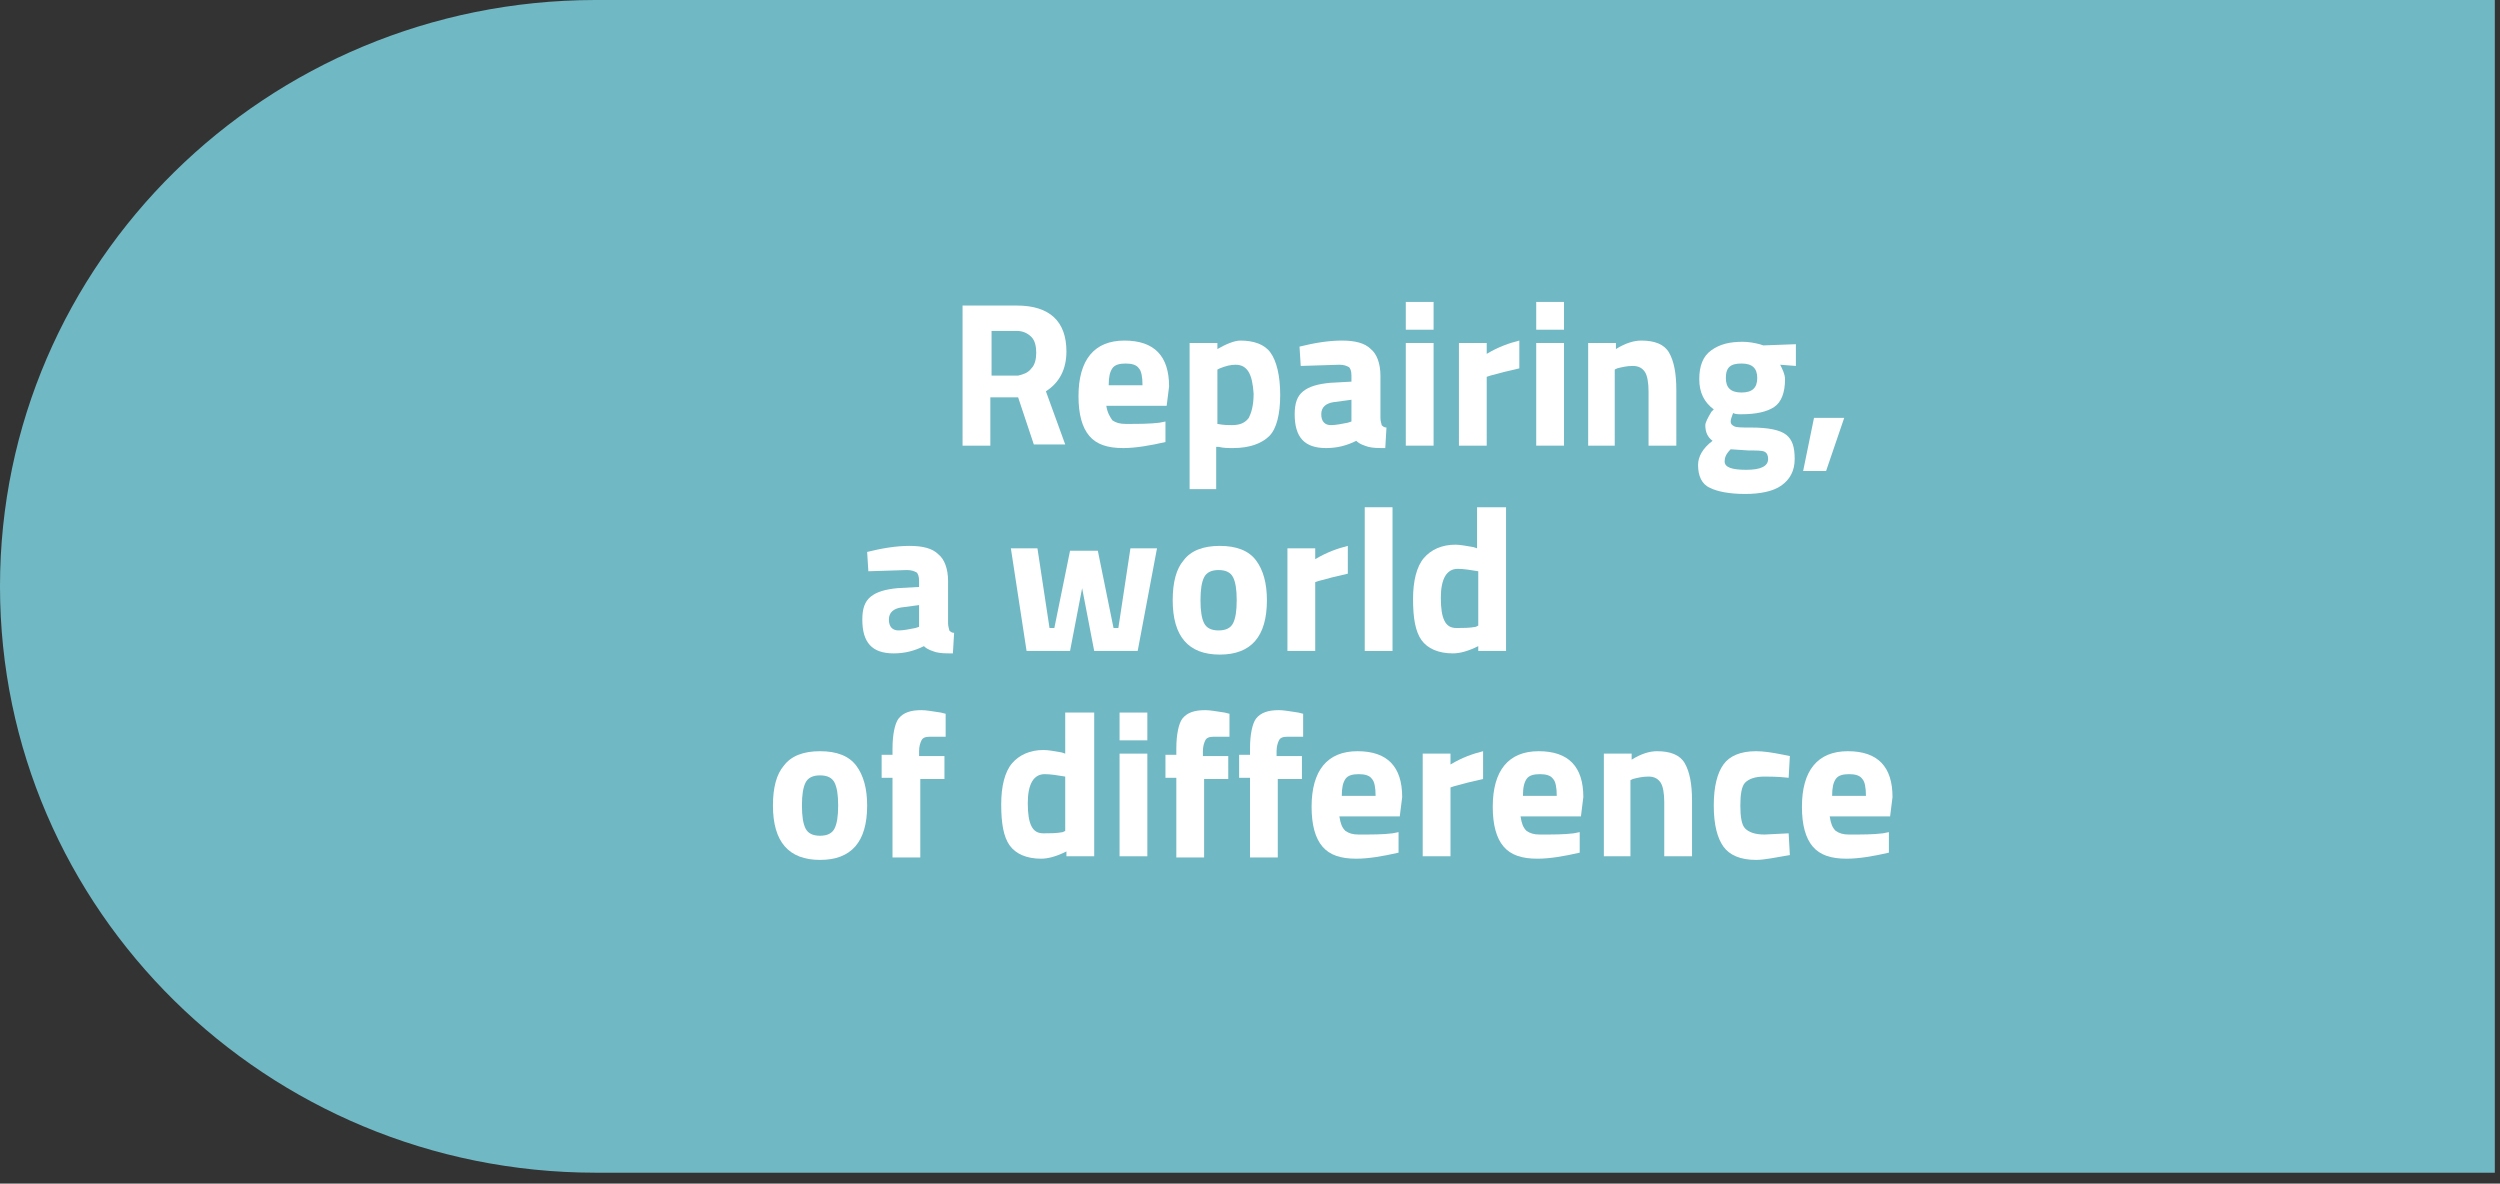 <?xml version="1.0" encoding="UTF-8"?>
<svg width="207px" height="98px" viewBox="0 0 207 98" version="1.1" xmlns="http://www.w3.org/2000/svg" xmlns:xlink="http://www.w3.org/1999/xlink">
    <rect x="0" y="0" width="207" height="98" fill="#333333" stroke="none"/>
    <title>LABEL without logo (right) ENG</title>
    <g id="Desktop" stroke="none" stroke-width="1" fill="none" fill-rule="evenodd">
        <g id="Artboard" transform="translate(-165, -308)" fill-rule="nonzero">
            <g id="LABEL-without-logo-(right)-ENG" transform="translate(165, 308)">
                <g id="Group" fill="#71B8C5">
                    <path d="M206.57,0 L49.28,0 C22.06,0.04 0,21.76 0,48.55 C0,75.34 22.06,97.06 49.28,97.1 L206.57,97.1 L206.57,0 Z" id="Path"></path>
                </g>
                <g id="Group" transform="translate(64, 25)" fill="#FFFFFF">
                    <path d="M18,8 L18,11.9 L15.7,11.9 L15.7,0.3 L20.2,0.3 C22.9,0.3 24.3,1.6 24.3,4.1 C24.3,5.6 23.7,6.7 22.6,7.4 L24.2,11.8 L21.6,11.8 L20.3,7.9 L18,7.9 L18,8 Z M21.4,5.5 C21.7,5.2 21.8,4.7 21.8,4.2 C21.8,3.7 21.7,3.2 21.4,2.9 C21.1,2.6 20.7,2.4 20.2,2.4 L18.1,2.4 L18.1,6.1 L20.3,6.1 C20.7,6 21.1,5.9 21.4,5.5 Z" id="Shape"></path>
                    <path d="M28.1,9.8 C28.4,10 28.7,10.1 29.2,10.1 C30.3,10.1 31.2,10.1 32,10 L32.5,9.9 L32.5,11.6 C31.2,11.9 30,12.1 29,12.1 C27.7,12.1 26.8,11.8 26.2,11.1 C25.6,10.4 25.3,9.3 25.3,7.8 C25.3,4.8 26.6,3.2 29.1,3.2 C31.6,3.2 32.8,4.5 32.8,7 L32.6,8.6 L27.6,8.6 C27.7,9.2 27.9,9.5 28.1,9.8 Z M30.6,6.9 C30.6,6.2 30.5,5.7 30.3,5.5 C30.1,5.2 29.7,5.1 29.2,5.1 C28.7,5.1 28.3,5.2 28.1,5.5 C27.9,5.8 27.8,6.2 27.8,6.9 L30.6,6.9 Z" id="Shape"></path>
                    <path d="M34.5,15.5 L34.5,3.4 L36.8,3.4 L36.8,3.9 C37.5,3.5 38.2,3.2 38.7,3.2 C39.8,3.2 40.7,3.5 41.2,4.2 C41.7,4.9 42,6.1 42,7.7 C42,9.3 41.7,10.5 41.1,11.1 C40.5,11.7 39.5,12.1 38.1,12.1 C37.7,12.1 37.3,12.1 36.9,12 L36.7,12 L36.7,15.5 L34.5,15.5 L34.5,15.5 Z M38.3,5.2 C37.9,5.2 37.5,5.3 37,5.5 L36.8,5.6 L36.8,10.1 C37.3,10.2 37.7,10.2 38,10.2 C38.7,10.2 39.1,10 39.4,9.6 C39.6,9.2 39.8,8.6 39.8,7.6 C39.7,6 39.3,5.2 38.3,5.2 Z" id="Shape"></path>
                    <path d="M50.3,6.1 L50.3,9.6 C50.3,9.9 50.4,10.1 50.4,10.2 C50.5,10.3 50.6,10.4 50.8,10.4 L50.7,12.1 C50.1,12.1 49.7,12.1 49.3,12 C49,11.9 48.6,11.8 48.3,11.5 C47.5,11.9 46.7,12.1 45.8,12.1 C44,12.1 43.2,11.2 43.2,9.3 C43.2,8.4 43.4,7.8 43.9,7.4 C44.4,7 45.1,6.8 46.1,6.7 L47.9,6.6 L47.9,6.1 C47.9,5.7 47.8,5.5 47.7,5.4 C47.5,5.3 47.3,5.2 46.9,5.2 L43.7,5.3 L43.6,3.7 C44.8,3.4 46,3.2 47.1,3.2 C48.2,3.2 49,3.4 49.5,3.9 C50,4.3 50.3,5.1 50.3,6.1 Z M46.4,8.3 C45.8,8.4 45.4,8.7 45.4,9.3 C45.4,9.9 45.7,10.2 46.2,10.2 C46.6,10.2 47.1,10.1 47.6,10 L47.9,9.9 L47.9,8.1 L46.4,8.3 Z" id="Shape"></path>
                    <path d="M52.4,2.3 L52.4,0 L54.7,0 L54.7,2.3 L52.4,2.3 Z M52.4,11.9 L52.4,3.4 L54.7,3.4 L54.7,11.9 L52.4,11.9 Z" id="Shape"></path>
                    <path d="M56.8,11.9 L56.8,3.4 L59.1,3.4 L59.1,4.3 C60.1,3.7 61,3.4 61.8,3.2 L61.8,5.5 C60.9,5.7 60.1,5.9 59.4,6.1 L59.1,6.2 L59.1,11.9 L56.8,11.9 Z" id="Path"></path>
                    <path d="M63.2,2.3 L63.2,0 L65.5,0 L65.5,2.3 L63.2,2.3 Z M63.2,11.9 L63.2,3.4 L65.5,3.4 L65.5,11.9 L63.2,11.9 Z" id="Shape"></path>
                    <path d="M69.8,11.9 L67.5,11.9 L67.5,3.4 L69.8,3.4 L69.8,3.9 C70.6,3.4 71.3,3.2 71.9,3.2 C73,3.2 73.8,3.5 74.2,4.2 C74.6,4.9 74.8,5.9 74.8,7.3 L74.8,11.9 L72.5,11.9 L72.5,7.4 C72.5,6.7 72.4,6.1 72.2,5.8 C72,5.5 71.7,5.3 71.2,5.3 C70.7,5.3 70.3,5.4 69.9,5.5 L69.7,5.6 L69.7,11.9 L69.8,11.9 Z" id="Path"></path>
                    <path d="M84.6,13 C84.6,14 84.2,14.7 83.5,15.2 C82.8,15.7 81.7,15.9 80.5,15.9 C79.2,15.9 78.2,15.7 77.6,15.4 C76.9,15.1 76.6,14.4 76.6,13.5 C76.6,12.8 77,12.1 77.8,11.5 C77.4,11.2 77.2,10.8 77.2,10.2 C77.2,10 77.4,9.6 77.7,9.1 L77.9,8.9 C77.1,8.3 76.7,7.5 76.7,6.4 C76.7,5.3 77,4.5 77.7,4 C78.4,3.5 79.2,3.3 80.3,3.3 C80.8,3.3 81.3,3.4 81.7,3.5 L82,3.6 L84.7,3.5 L84.7,5.3 L83.4,5.2 C83.6,5.6 83.8,6 83.8,6.4 C83.8,7.5 83.5,8.3 82.9,8.7 C82.3,9.1 81.4,9.3 80.2,9.3 C79.9,9.3 79.7,9.3 79.5,9.2 C79.4,9.5 79.3,9.7 79.3,9.9 C79.3,10.1 79.4,10.2 79.6,10.3 C79.8,10.4 80.2,10.4 81,10.4 C82.4,10.4 83.4,10.6 83.9,11 C84.4,11.4 84.6,12 84.6,13 Z M78.8,13.2 C78.8,13.7 79.4,13.9 80.6,13.9 C81.8,13.9 82.4,13.6 82.4,13 C82.4,12.7 82.3,12.5 82.1,12.4 C81.9,12.3 81.5,12.3 80.8,12.3 L79.3,12.2 C78.9,12.6 78.8,12.9 78.8,13.2 Z M78.9,6.3 C78.9,7.1 79.3,7.5 80.2,7.5 C81.1,7.5 81.5,7.1 81.5,6.3 C81.5,5.5 81.1,5.1 80.2,5.1 C79.3,5.1 78.9,5.4 78.9,6.3 Z" id="Shape"></path>
                    <polygon id="Path" points="85.3 14 86.2 9.6 88.7 9.6 87.2 14"></polygon>
                    <path d="M14.5,23.1 L14.5,26.6 C14.5,26.9 14.6,27.1 14.6,27.2 C14.7,27.3 14.8,27.4 15,27.4 L14.9,29.1 C14.3,29.1 13.9,29.1 13.5,29 C13.2,28.9 12.8,28.8 12.5,28.5 C11.7,28.9 10.9,29.1 10,29.1 C8.2,29.1 7.4,28.2 7.4,26.3 C7.4,25.4 7.6,24.8 8.1,24.4 C8.6,24 9.3,23.8 10.3,23.7 L12.1,23.6 L12.1,23.1 C12.1,22.7 12,22.5 11.9,22.4 C11.7,22.3 11.5,22.2 11.1,22.2 L7.9,22.3 L7.8,20.7 C9,20.4 10.2,20.2 11.3,20.2 C12.4,20.2 13.2,20.4 13.7,20.9 C14.2,21.3 14.5,22.1 14.5,23.1 Z M10.6,25.3 C10,25.4 9.6,25.7 9.6,26.3 C9.6,26.9 9.9,27.2 10.4,27.2 C10.8,27.2 11.3,27.1 11.8,27 L12.1,26.9 L12.1,25.1 L10.6,25.3 Z" id="Shape"></path>
                    <polygon id="Path" points="19.7 20.4 21.9 20.4 22.9 27 23.3 27 24.6 20.6 26.9 20.6 28.2 27 28.6 27 29.6 20.4 31.8 20.4 30.2 28.9 26.6 28.9 25.6 23.7 24.6 28.9 21 28.9"></polygon>
                    <path d="M34,21.4 C34.6,20.6 35.6,20.2 37,20.2 C38.4,20.2 39.4,20.6 40,21.4 C40.6,22.2 40.9,23.3 40.9,24.7 C40.9,27.7 39.6,29.2 37,29.2 C34.4,29.2 33.1,27.7 33.1,24.7 C33.1,23.2 33.4,22.1 34,21.4 Z M35.7,26.6 C35.9,27 36.3,27.2 36.9,27.2 C37.5,27.2 37.9,27 38.1,26.6 C38.3,26.2 38.4,25.6 38.4,24.7 C38.4,23.8 38.3,23.2 38.1,22.8 C37.9,22.4 37.5,22.2 36.9,22.2 C36.3,22.2 35.9,22.4 35.7,22.8 C35.5,23.2 35.4,23.8 35.4,24.7 C35.4,25.6 35.5,26.2 35.7,26.6 Z" id="Shape"></path>
                    <path d="M42.6,28.9 L42.6,20.4 L44.9,20.4 L44.9,21.3 C45.9,20.7 46.8,20.4 47.6,20.2 L47.6,22.5 C46.7,22.7 45.9,22.9 45.2,23.1 L44.9,23.2 L44.9,28.9 L42.6,28.9 Z" id="Path"></path>
                    <polygon id="Path" points="49 28.9 49 17 51.3 17 51.3 28.9"></polygon>
                    <path d="M60.7,17 L60.7,28.9 L58.4,28.9 L58.4,28.5 C57.6,28.9 56.9,29.1 56.3,29.1 C55.1,29.1 54.2,28.7 53.7,28 C53.2,27.3 53,26.2 53,24.6 C53,23.1 53.3,21.9 53.9,21.2 C54.5,20.5 55.4,20.1 56.5,20.1 C56.9,20.1 57.4,20.2 58,20.3 L58.3,20.4 L58.3,17 L60.7,17 Z M58.2,26.9 L58.4,26.8 L58.4,22.3 C57.8,22.2 57.2,22.1 56.7,22.1 C55.8,22.1 55.3,22.9 55.3,24.5 C55.3,25.4 55.4,26 55.6,26.4 C55.8,26.8 56.1,27 56.6,27 C57.1,27 57.7,27 58.2,26.9 Z" id="Shape"></path>
                    <path d="M0.9,38.4 C1.5,37.6 2.5,37.2 3.9,37.2 C5.3,37.2 6.3,37.6 6.9,38.4 C7.5,39.2 7.8,40.3 7.8,41.7 C7.8,44.7 6.5,46.2 3.9,46.2 C1.3,46.2 0,44.7 0,41.7 C0,40.2 0.3,39.1 0.9,38.4 Z M2.7,43.6 C2.9,44 3.3,44.2 3.9,44.2 C4.5,44.2 4.9,44 5.1,43.6 C5.3,43.2 5.4,42.6 5.4,41.7 C5.4,40.8 5.3,40.2 5.1,39.8 C4.9,39.4 4.5,39.2 3.9,39.2 C3.3,39.2 2.9,39.4 2.7,39.8 C2.5,40.2 2.4,40.8 2.4,41.7 C2.4,42.6 2.5,43.2 2.7,43.6 Z" id="Shape"></path>
                    <path d="M12.2,39.4 L12.2,46 L9.9,46 L9.9,39.4 L9,39.4 L9,37.5 L9.9,37.5 L9.9,37 C9.9,35.8 10.1,34.9 10.4,34.5 C10.8,34 11.4,33.8 12.3,33.8 C12.7,33.8 13.2,33.9 13.9,34 L14.3,34.1 L14.3,36 C13.8,36 13.4,36 13,36 C12.6,36 12.4,36.1 12.3,36.3 C12.2,36.5 12.1,36.8 12.1,37.2 L12.1,37.6 L14.2,37.6 L14.2,39.5 L12.2,39.5 L12.2,39.4 Z" id="Path"></path>
                    <path d="M26.6,34 L26.6,45.9 L24.3,45.9 L24.3,45.5 C23.5,45.9 22.8,46.1 22.2,46.1 C21,46.1 20.1,45.7 19.6,45 C19.1,44.3 18.9,43.2 18.9,41.6 C18.9,40.1 19.2,38.9 19.8,38.2 C20.4,37.5 21.3,37.1 22.4,37.1 C22.8,37.1 23.3,37.2 23.9,37.3 L24.2,37.4 L24.2,34 L26.6,34 Z M24,43.9 L24.2,43.8 L24.2,39.3 C23.6,39.2 23,39.1 22.5,39.1 C21.6,39.1 21.1,39.9 21.1,41.5 C21.1,42.4 21.2,43 21.4,43.4 C21.6,43.8 21.9,44 22.4,44 C22.9,44 23.5,44 24,43.9 Z" id="Shape"></path>
                    <path d="M28.7,36.3 L28.7,34 L31,34 L31,36.3 L28.7,36.3 Z M28.7,45.9 L28.7,37.4 L31,37.4 L31,45.9 L28.7,45.9 Z" id="Shape"></path>
                    <path d="M35.7,39.4 L35.7,46 L33.4,46 L33.4,39.4 L32.5,39.4 L32.5,37.5 L33.4,37.5 L33.4,37 C33.4,35.8 33.6,34.9 33.9,34.5 C34.3,34 34.9,33.8 35.8,33.8 C36.2,33.8 36.7,33.9 37.4,34 L37.8,34.1 L37.8,36 C37.3,36 36.9,36 36.5,36 C36.1,36 35.9,36.1 35.8,36.3 C35.7,36.5 35.6,36.8 35.6,37.2 L35.6,37.6 L37.7,37.6 L37.7,39.5 L35.7,39.5 L35.7,39.4 Z" id="Path"></path>
                    <path d="M41.8,39.4 L41.8,46 L39.5,46 L39.5,39.4 L38.6,39.4 L38.6,37.5 L39.5,37.5 L39.5,37 C39.5,35.8 39.7,34.9 40,34.5 C40.4,34 41,33.8 41.9,33.8 C42.3,33.8 42.8,33.9 43.5,34 L43.9,34.1 L43.9,36 C43.4,36 43,36 42.6,36 C42.2,36 42,36.1 41.9,36.3 C41.8,36.5 41.7,36.8 41.7,37.2 L41.7,37.6 L43.8,37.6 L43.8,39.5 L41.8,39.5 L41.8,39.4 Z" id="Path"></path>
                    <path d="M47.4,43.8 C47.7,44 48,44.1 48.5,44.1 C49.6,44.1 50.5,44.1 51.3,44 L51.8,43.9 L51.8,45.6 C50.5,45.9 49.3,46.1 48.3,46.1 C47,46.1 46.1,45.8 45.5,45.1 C44.9,44.4 44.6,43.3 44.6,41.8 C44.6,38.8 45.9,37.2 48.4,37.2 C50.9,37.2 52.1,38.5 52.1,41 L51.9,42.6 L46.9,42.6 C47,43.2 47.1,43.5 47.4,43.8 Z M49.9,40.9 C49.9,40.2 49.8,39.7 49.6,39.5 C49.4,39.2 49,39.1 48.5,39.1 C48,39.1 47.6,39.2 47.4,39.5 C47.2,39.8 47.1,40.2 47.1,40.9 L49.9,40.9 Z" id="Shape"></path>
                    <path d="M53.8,45.9 L53.8,37.4 L56.1,37.4 L56.1,38.3 C57.1,37.7 58,37.4 58.8,37.2 L58.8,39.5 C57.9,39.7 57.1,39.9 56.4,40.1 L56.1,40.2 L56.1,45.9 L53.8,45.9 Z" id="Path"></path>
                    <path d="M62.4,43.8 C62.7,44 63,44.1 63.5,44.1 C64.6,44.1 65.5,44.1 66.3,44 L66.8,43.9 L66.8,45.6 C65.5,45.9 64.3,46.1 63.3,46.1 C62,46.1 61.1,45.8 60.5,45.1 C59.9,44.4 59.6,43.3 59.6,41.8 C59.6,38.8 60.9,37.2 63.4,37.2 C65.9,37.2 67.1,38.5 67.1,41 L66.9,42.6 L61.9,42.6 C62,43.2 62.1,43.5 62.4,43.8 Z M64.9,40.9 C64.9,40.2 64.8,39.7 64.6,39.5 C64.4,39.2 64,39.1 63.5,39.1 C63,39.1 62.6,39.2 62.4,39.5 C62.2,39.8 62.1,40.2 62.1,40.9 L64.9,40.9 Z" id="Shape"></path>
                    <path d="M71.1,45.9 L68.8,45.9 L68.8,37.4 L71.1,37.4 L71.1,37.9 C71.9,37.4 72.6,37.2 73.2,37.2 C74.3,37.2 75.1,37.5 75.5,38.2 C75.9,38.9 76.1,39.9 76.1,41.3 L76.1,45.9 L73.8,45.9 L73.8,41.4 C73.8,40.7 73.7,40.1 73.5,39.8 C73.3,39.5 73,39.3 72.5,39.3 C72,39.3 71.6,39.4 71.2,39.5 L71,39.6 L71,45.9 L71.1,45.9 Z" id="Path"></path>
                    <path d="M81.4,37.2 C82,37.2 82.7,37.3 83.7,37.5 L84.2,37.6 L84.1,39.4 C83.2,39.3 82.5,39.3 82.1,39.3 C81.3,39.3 80.8,39.5 80.5,39.8 C80.2,40.1 80.1,40.8 80.1,41.7 C80.1,42.6 80.2,43.3 80.5,43.6 C80.8,43.9 81.3,44.1 82.1,44.1 L84.1,44 L84.2,45.8 C83,46 82.1,46.2 81.4,46.2 C80.1,46.2 79.2,45.8 78.7,45.1 C78.2,44.4 77.9,43.3 77.9,41.7 C77.9,40.1 78.2,39 78.7,38.3 C79.2,37.6 80.1,37.2 81.4,37.2 Z" id="Path"></path>
                    <path d="M88,43.8 C88.3,44 88.6,44.1 89.1,44.1 C90.2,44.1 91.1,44.1 91.9,44 L92.4,43.9 L92.4,45.6 C91.1,45.9 89.9,46.1 88.9,46.1 C87.6,46.1 86.7,45.8 86.1,45.1 C85.5,44.4 85.2,43.3 85.2,41.8 C85.2,38.8 86.5,37.2 89,37.2 C91.5,37.2 92.7,38.5 92.7,41 L92.5,42.6 L87.5,42.6 C87.6,43.2 87.7,43.5 88,43.8 Z M90.5,40.9 C90.5,40.2 90.4,39.7 90.2,39.5 C90,39.2 89.6,39.1 89.1,39.1 C88.6,39.1 88.2,39.2 88,39.5 C87.8,39.8 87.7,40.2 87.7,40.9 L90.5,40.9 Z" id="Shape"></path>
                </g>
            </g>
        </g>
    </g>
</svg>